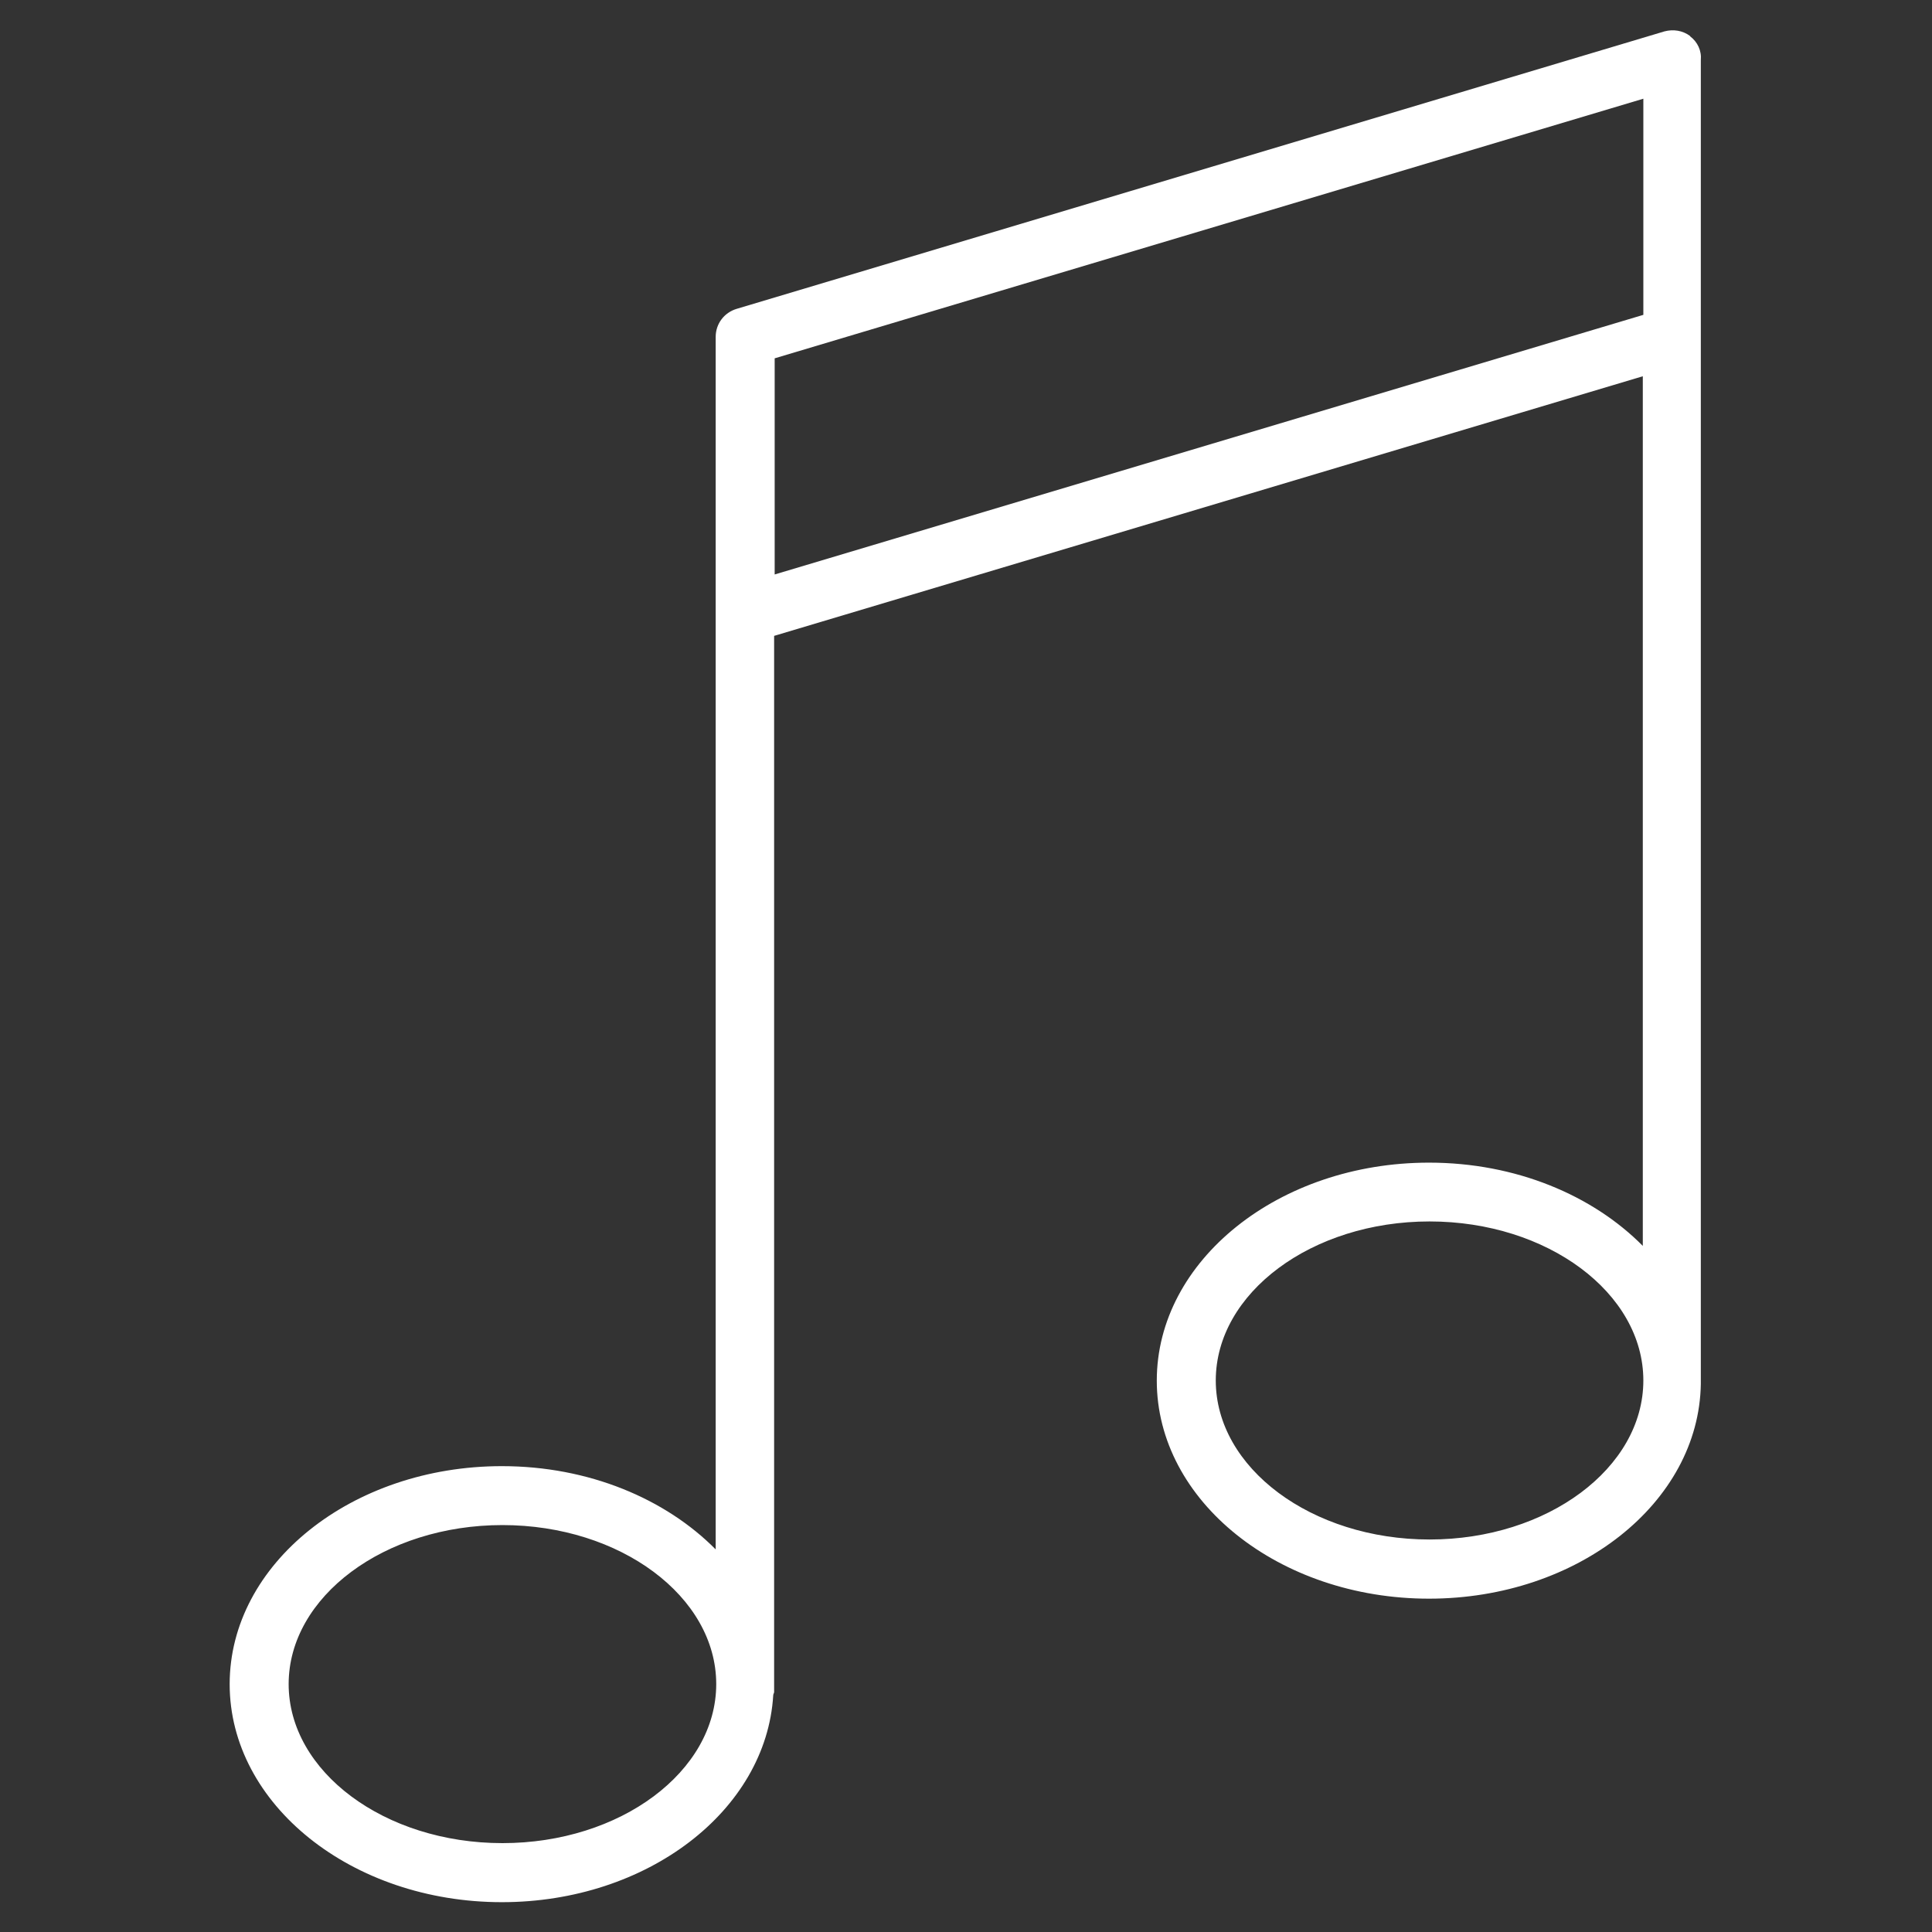 <!-- Generated by IcoMoon.io -->
<svg version="1.1" xmlns="http://www.w3.org/2000/svg" width="32" height="32" viewBox="0 0 32 32">
<rect x="0" y="0" width="32" height="32" fill="#333333" stroke="none"/>
<title>music</title>
<path fill="#fff" d="M27.994 0.597c-0.124-0.093-0.279-0.116-0.426-0.077l-15.365 4.595c-0.209 0.062-0.349 0.248-0.349 0.465v20.083c-0.829-0.837-2.1-1.379-3.541-1.379-2.487 0-4.509 1.619-4.509 3.611s2.022 3.611 4.509 3.611c2.41 0 4.378-1.519 4.494-3.425 0-0.023 0.015-0.039 0.015-0.054v-17.495l14.388-4.3v14.404c-0.829-0.837-2.1-1.379-3.541-1.379-2.487 0-4.509 1.619-4.509 3.611s2.022 3.611 4.509 3.611c2.464 0 4.471-1.588 4.502-3.556 0-0.008 0-0.008 0-0.015v-21.912c0.015-0.155-0.054-0.302-0.178-0.395zM8.322 30.528c-1.953 0-3.541-1.185-3.541-2.634s1.588-2.634 3.541-2.634 3.541 1.185 3.541 2.634-1.588 2.634-3.541 2.634zM23.678 25.499c-1.953 0-3.541-1.185-3.541-2.634s1.588-2.634 3.541-2.634 3.541 1.185 3.541 2.634-1.588 2.634-3.541 2.634zM12.831 9.515v-3.58l14.388-4.3v3.58l-14.388 4.3z"></path>
</svg>
